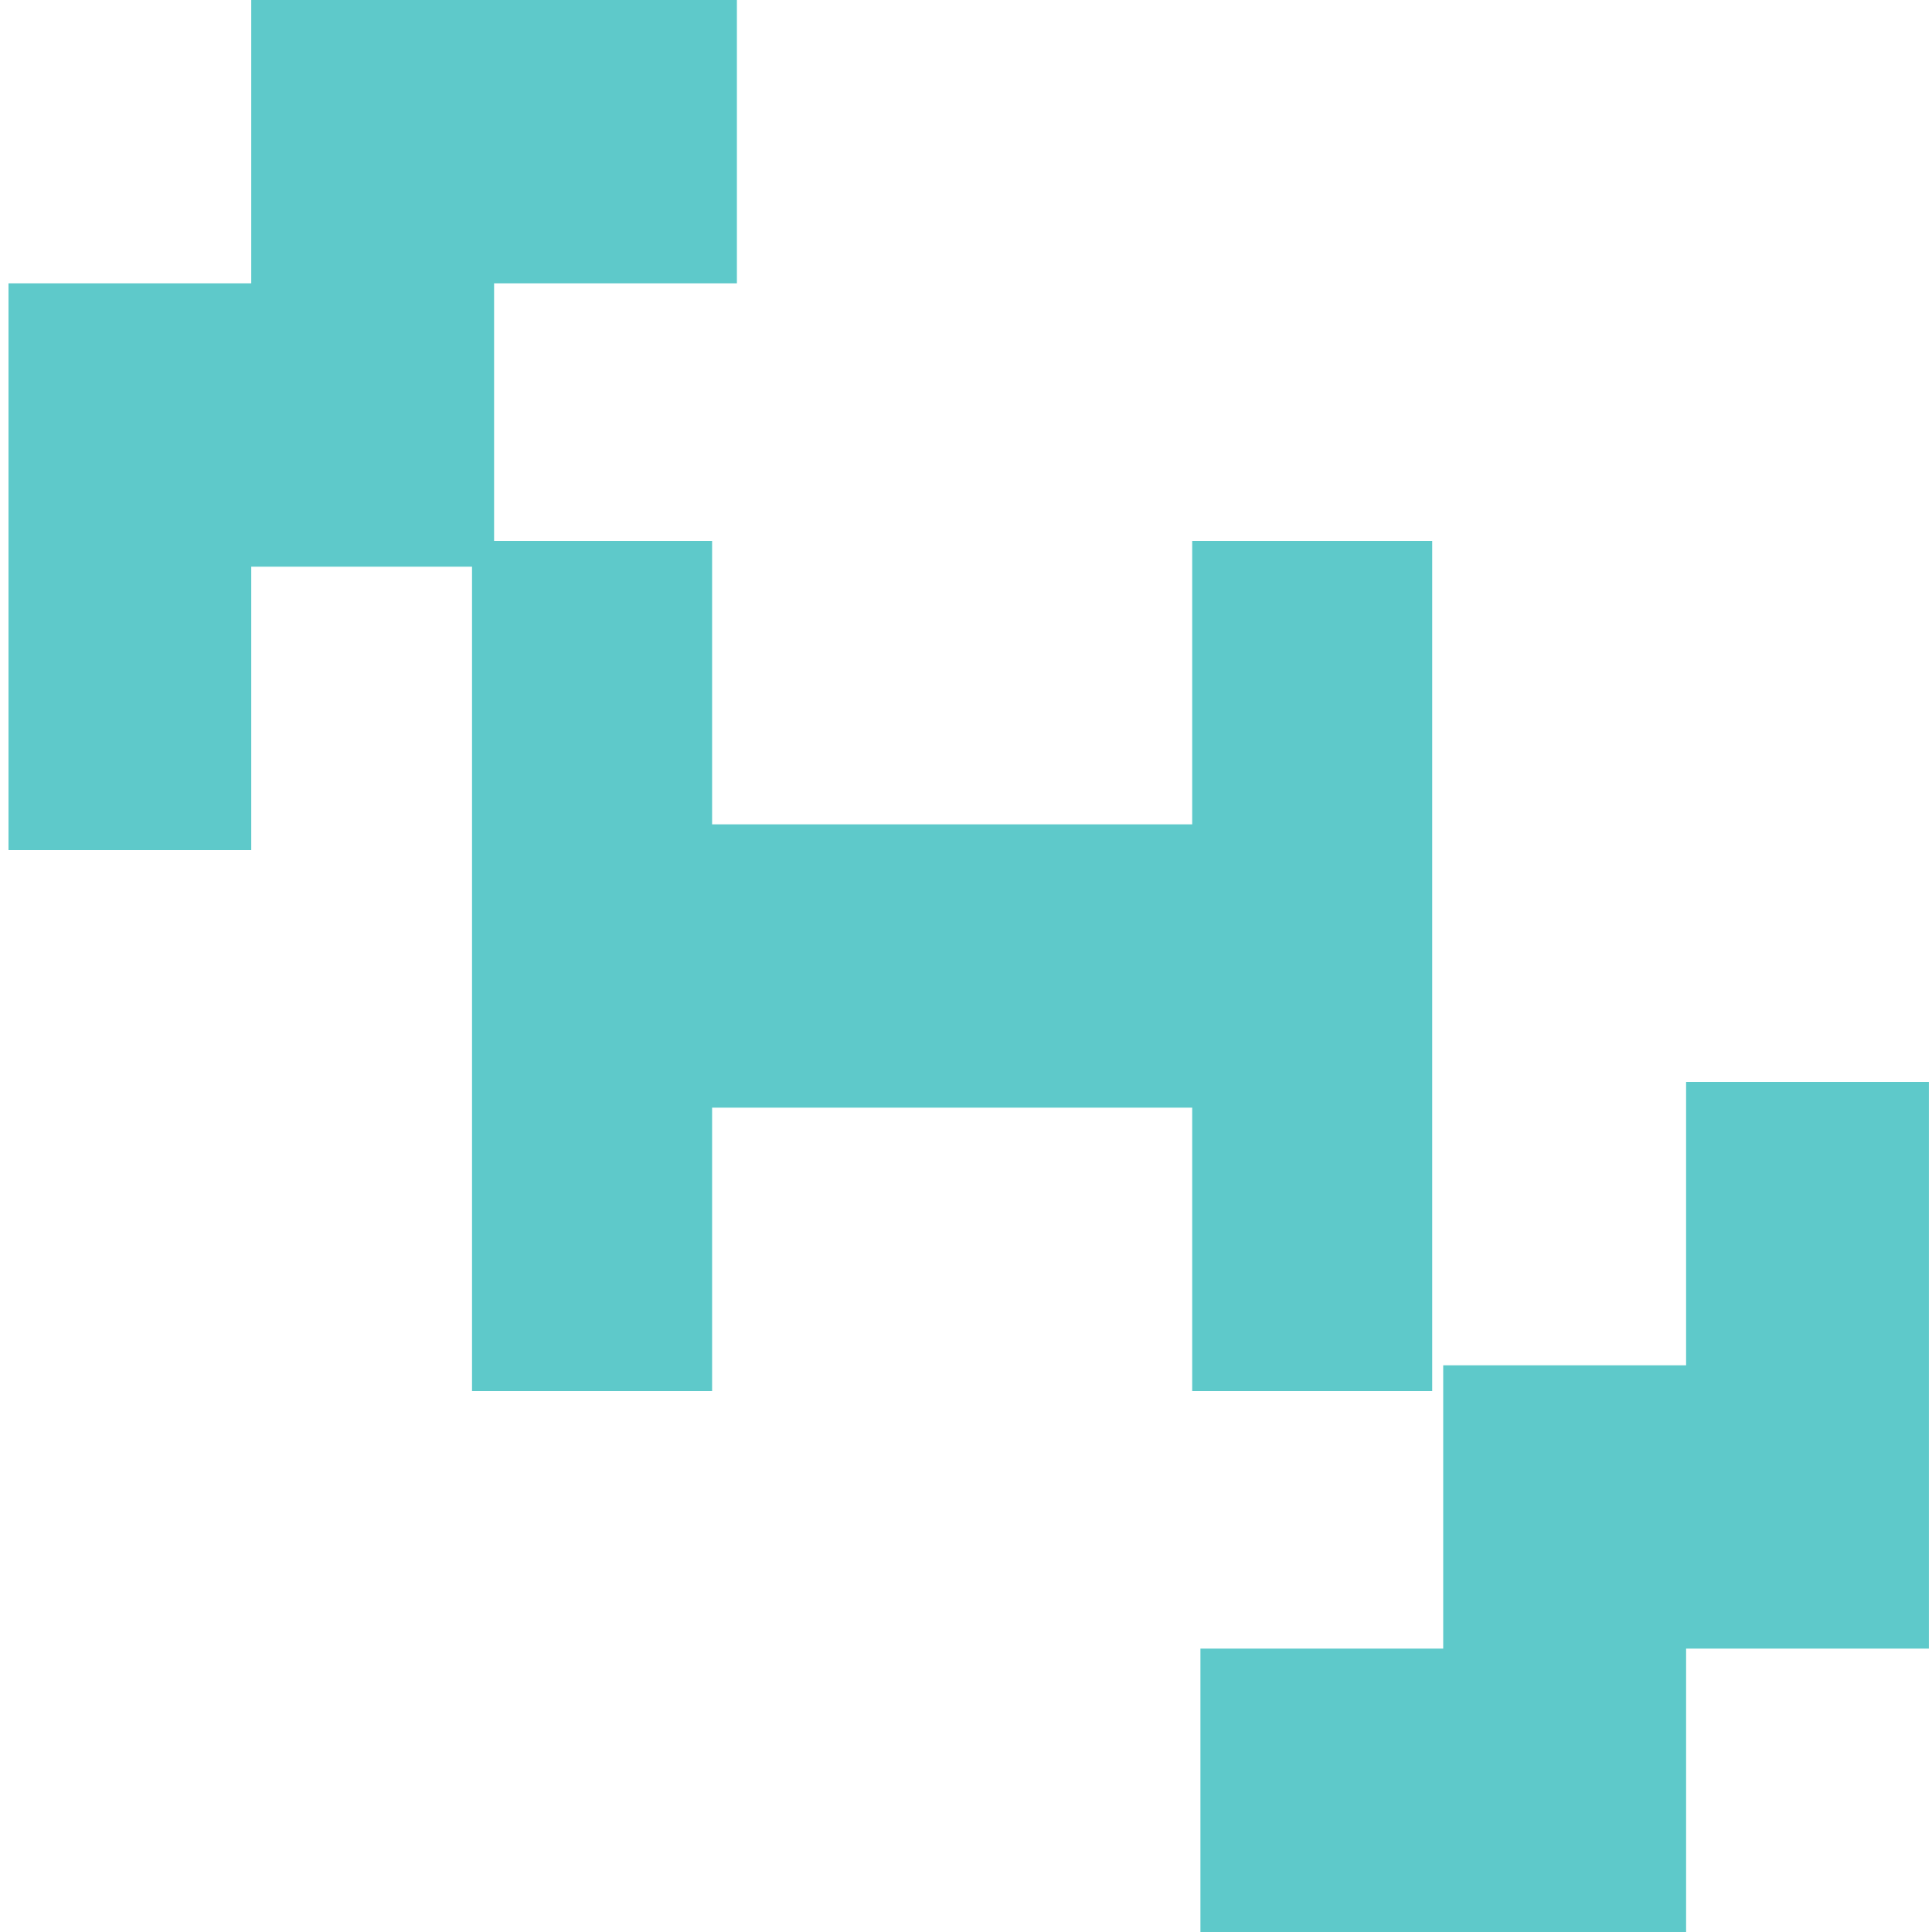 <svg width="50" height="50" viewBox="0 0 50 50" fill="none" xmlns="http://www.w3.org/2000/svg">
<path d="M30.854 14V21.334H18.429V14H12.216V36H18.429V28.666H30.854V36H37.065V14H30.854Z" fill="#5EC9CA"/>
<path d="M6.502 0V7.332H0.22V22H6.502V14.666H12.787V7.332H19.071V0H6.502Z" fill="#5EC9CA"/>
<path d="M43.636 28V35.334H37.35V42.666H31.067V50H43.636V42.666H49.919V28H43.636Z" fill="#5EC9CA"/>
</svg>
